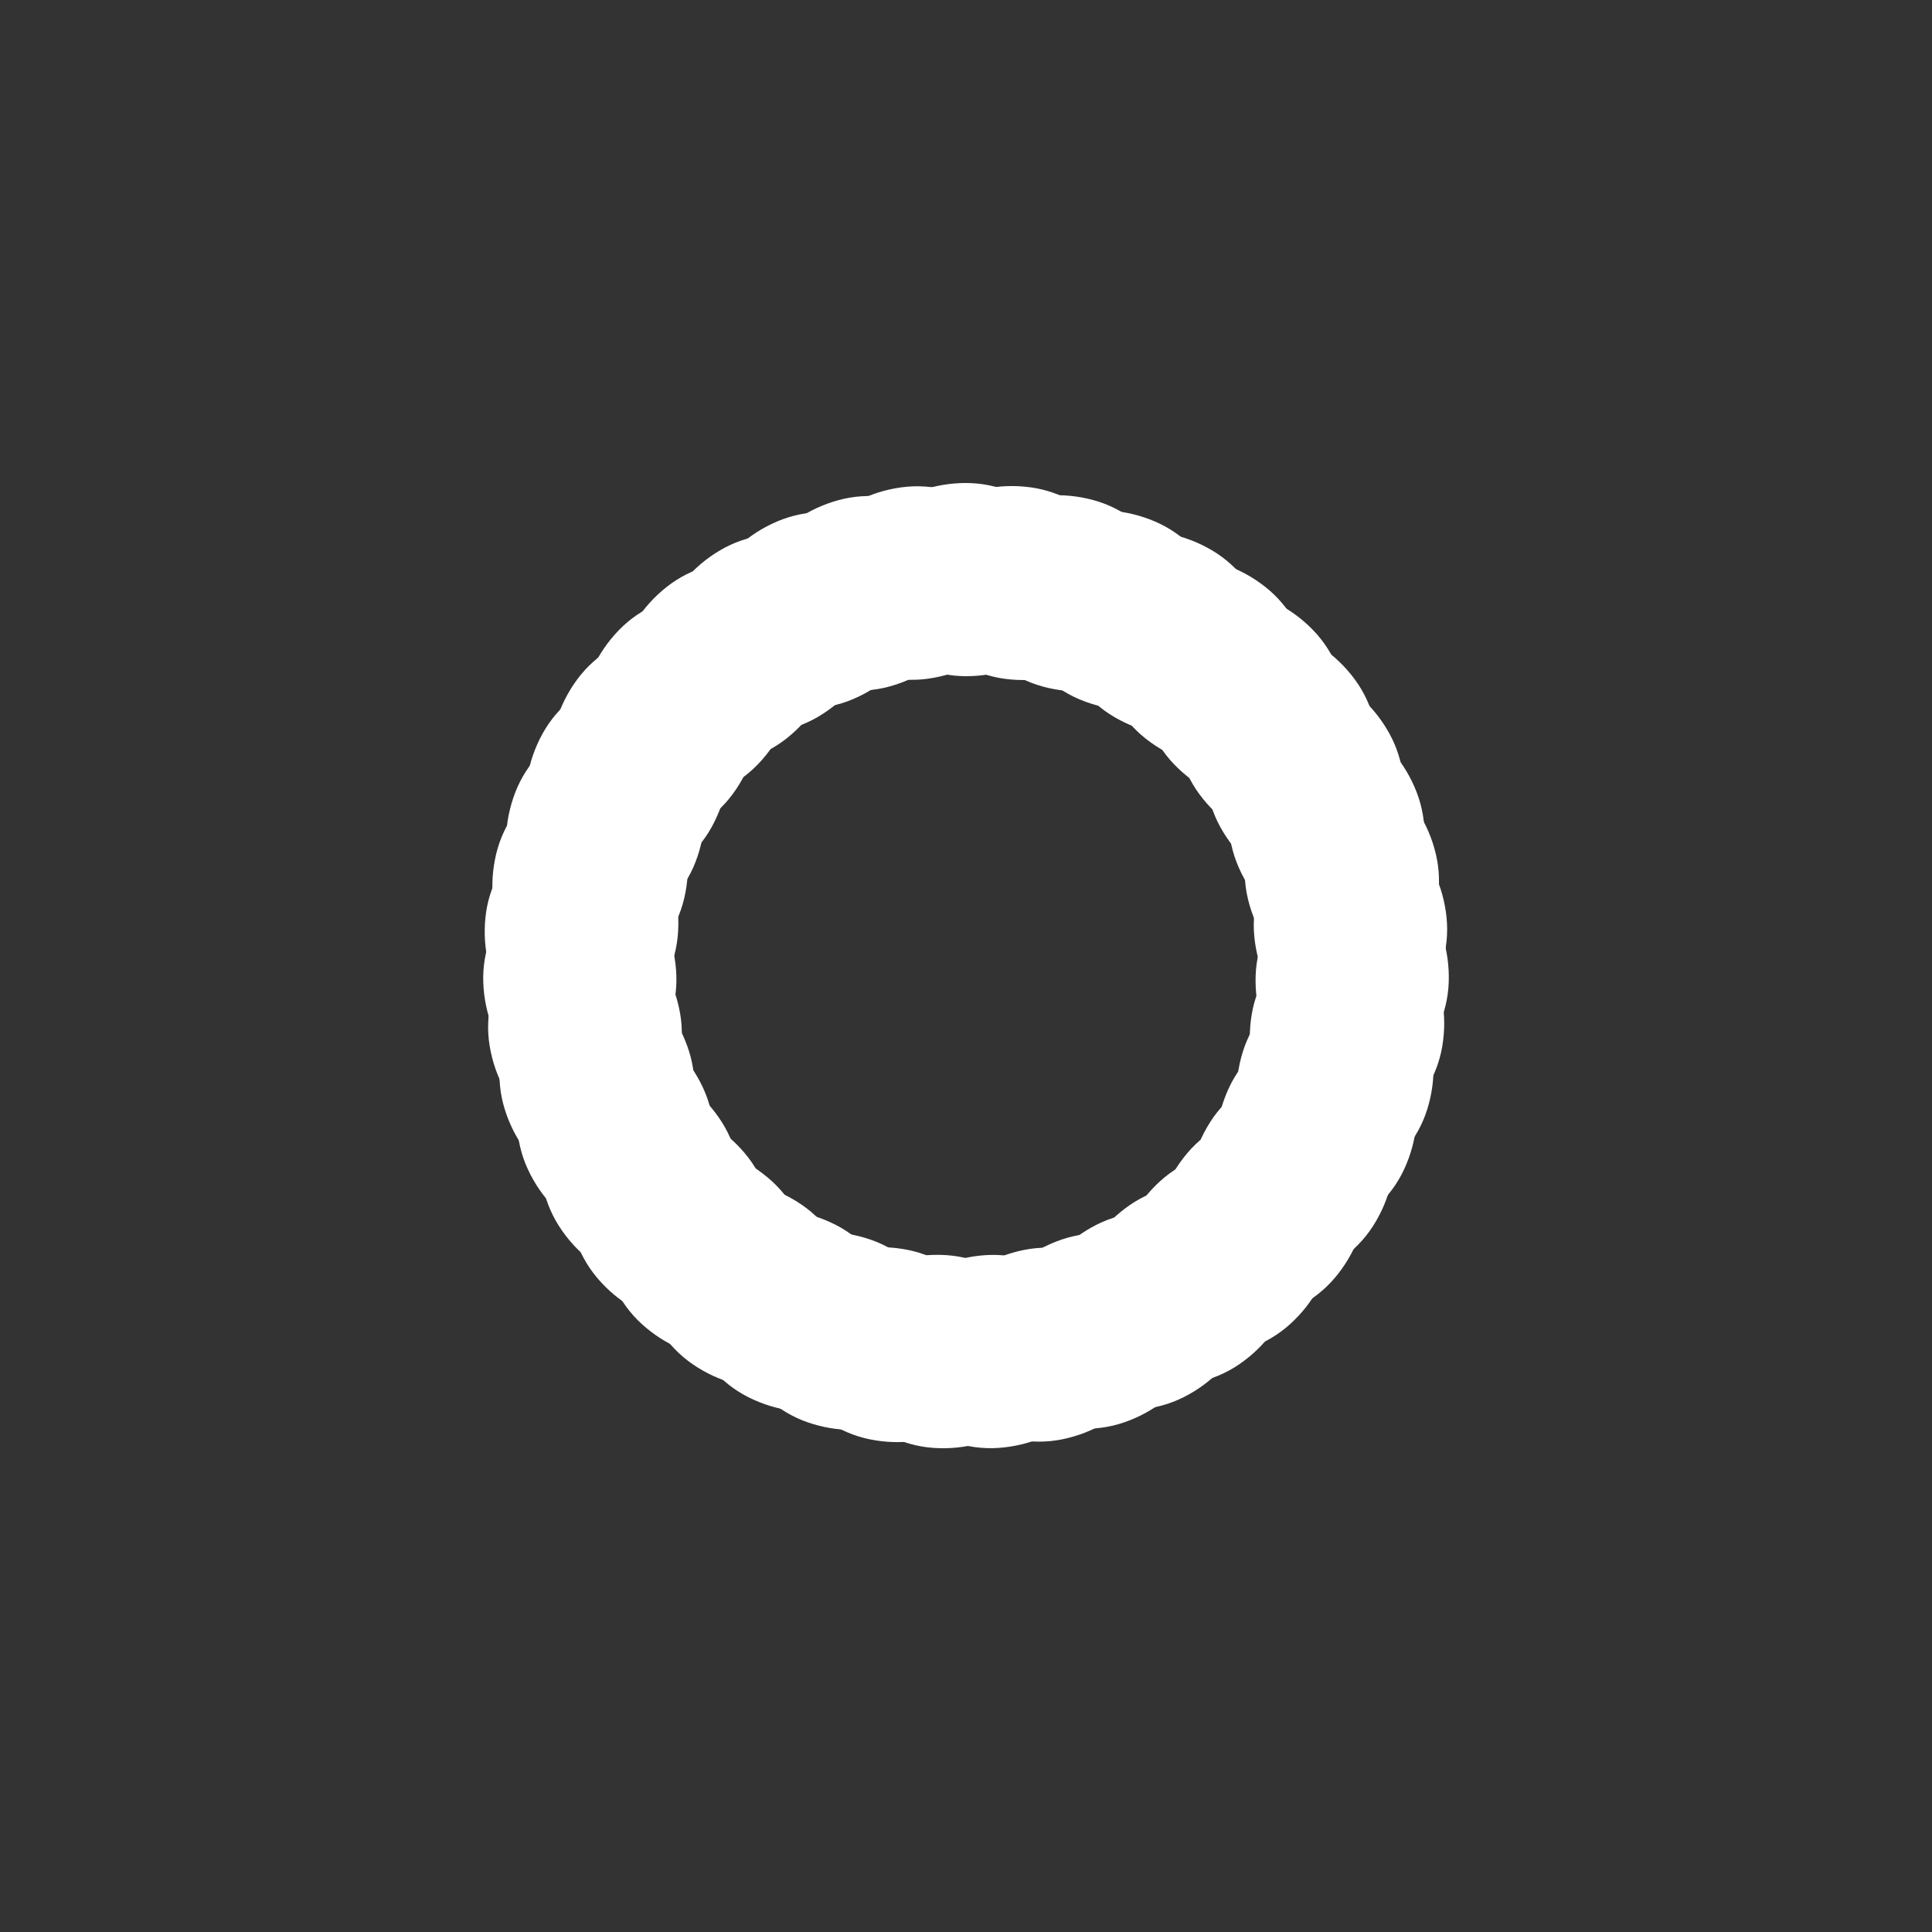 <?xml version="1.0" encoding="utf-8"?>
<svg xmlns="http://www.w3.org/2000/svg" xmlns:xlink="http://www.w3.org/1999/xlink" style="margin: auto; background: rgba(0, 0, 0, 0) none repeat scroll 0% 0%; display: block; shape-rendering: auto;" width="200px" height="200px" viewBox="0 0 100 100" preserveAspectRatio="xMidYMid">
<rect x="0" y="0" width="100" height="100" fill="#333333" stroke="none"/>
<g transform="rotate(0 50 50)">
  <rect x="44" y="25" rx="6" ry="5" width="12" height="10" fill="#ffffff">
    <animate attributeName="opacity" values="1;0" keyTimes="0;1" dur="1.111s" begin="-1.087s" repeatCount="indefinite"></animate>
  </rect>
</g><g transform="rotate(7.66 50 50)">
  <rect x="44" y="25" rx="6" ry="5" width="12" height="10" fill="#ffffff">
    <animate attributeName="opacity" values="1;0" keyTimes="0;1" dur="1.111s" begin="-1.064s" repeatCount="indefinite"></animate>
  </rect>
</g><g transform="rotate(15.319 50 50)">
  <rect x="44" y="25" rx="6" ry="5" width="12" height="10" fill="#ffffff">
    <animate attributeName="opacity" values="1;0" keyTimes="0;1" dur="1.111s" begin="-1.04s" repeatCount="indefinite"></animate>
  </rect>
</g><g transform="rotate(22.979 50 50)">
  <rect x="44" y="25" rx="6" ry="5" width="12" height="10" fill="#ffffff">
    <animate attributeName="opacity" values="1;0" keyTimes="0;1" dur="1.111s" begin="-1.017s" repeatCount="indefinite"></animate>
  </rect>
</g><g transform="rotate(30.638 50 50)">
  <rect x="44" y="25" rx="6" ry="5" width="12" height="10" fill="#ffffff">
    <animate attributeName="opacity" values="1;0" keyTimes="0;1" dur="1.111s" begin="-0.993s" repeatCount="indefinite"></animate>
  </rect>
</g><g transform="rotate(38.298 50 50)">
  <rect x="44" y="25" rx="6" ry="5" width="12" height="10" fill="#ffffff">
    <animate attributeName="opacity" values="1;0" keyTimes="0;1" dur="1.111s" begin="-0.969s" repeatCount="indefinite"></animate>
  </rect>
</g><g transform="rotate(45.957 50 50)">
  <rect x="44" y="25" rx="6" ry="5" width="12" height="10" fill="#ffffff">
    <animate attributeName="opacity" values="1;0" keyTimes="0;1" dur="1.111s" begin="-0.946s" repeatCount="indefinite"></animate>
  </rect>
</g><g transform="rotate(53.617 50 50)">
  <rect x="44" y="25" rx="6" ry="5" width="12" height="10" fill="#ffffff">
    <animate attributeName="opacity" values="1;0" keyTimes="0;1" dur="1.111s" begin="-0.922s" repeatCount="indefinite"></animate>
  </rect>
</g><g transform="rotate(61.277 50 50)">
  <rect x="44" y="25" rx="6" ry="5" width="12" height="10" fill="#ffffff">
    <animate attributeName="opacity" values="1;0" keyTimes="0;1" dur="1.111s" begin="-0.898s" repeatCount="indefinite"></animate>
  </rect>
</g><g transform="rotate(68.936 50 50)">
  <rect x="44" y="25" rx="6" ry="5" width="12" height="10" fill="#ffffff">
    <animate attributeName="opacity" values="1;0" keyTimes="0;1" dur="1.111s" begin="-0.875s" repeatCount="indefinite"></animate>
  </rect>
</g><g transform="rotate(76.596 50 50)">
  <rect x="44" y="25" rx="6" ry="5" width="12" height="10" fill="#ffffff">
    <animate attributeName="opacity" values="1;0" keyTimes="0;1" dur="1.111s" begin="-0.851s" repeatCount="indefinite"></animate>
  </rect>
</g><g transform="rotate(84.255 50 50)">
  <rect x="44" y="25" rx="6" ry="5" width="12" height="10" fill="#ffffff">
    <animate attributeName="opacity" values="1;0" keyTimes="0;1" dur="1.111s" begin="-0.827s" repeatCount="indefinite"></animate>
  </rect>
</g><g transform="rotate(91.915 50 50)">
  <rect x="44" y="25" rx="6" ry="5" width="12" height="10" fill="#ffffff">
    <animate attributeName="opacity" values="1;0" keyTimes="0;1" dur="1.111s" begin="-0.804s" repeatCount="indefinite"></animate>
  </rect>
</g><g transform="rotate(99.574 50 50)">
  <rect x="44" y="25" rx="6" ry="5" width="12" height="10" fill="#ffffff">
    <animate attributeName="opacity" values="1;0" keyTimes="0;1" dur="1.111s" begin="-0.78s" repeatCount="indefinite"></animate>
  </rect>
</g><g transform="rotate(107.234 50 50)">
  <rect x="44" y="25" rx="6" ry="5" width="12" height="10" fill="#ffffff">
    <animate attributeName="opacity" values="1;0" keyTimes="0;1" dur="1.111s" begin="-0.757s" repeatCount="indefinite"></animate>
  </rect>
</g><g transform="rotate(114.894 50 50)">
  <rect x="44" y="25" rx="6" ry="5" width="12" height="10" fill="#ffffff">
    <animate attributeName="opacity" values="1;0" keyTimes="0;1" dur="1.111s" begin="-0.733s" repeatCount="indefinite"></animate>
  </rect>
</g><g transform="rotate(122.553 50 50)">
  <rect x="44" y="25" rx="6" ry="5" width="12" height="10" fill="#ffffff">
    <animate attributeName="opacity" values="1;0" keyTimes="0;1" dur="1.111s" begin="-0.709s" repeatCount="indefinite"></animate>
  </rect>
</g><g transform="rotate(130.213 50 50)">
  <rect x="44" y="25" rx="6" ry="5" width="12" height="10" fill="#ffffff">
    <animate attributeName="opacity" values="1;0" keyTimes="0;1" dur="1.111s" begin="-0.686s" repeatCount="indefinite"></animate>
  </rect>
</g><g transform="rotate(137.872 50 50)">
  <rect x="44" y="25" rx="6" ry="5" width="12" height="10" fill="#ffffff">
    <animate attributeName="opacity" values="1;0" keyTimes="0;1" dur="1.111s" begin="-0.662s" repeatCount="indefinite"></animate>
  </rect>
</g><g transform="rotate(145.532 50 50)">
  <rect x="44" y="25" rx="6" ry="5" width="12" height="10" fill="#ffffff">
    <animate attributeName="opacity" values="1;0" keyTimes="0;1" dur="1.111s" begin="-0.638s" repeatCount="indefinite"></animate>
  </rect>
</g><g transform="rotate(153.191 50 50)">
  <rect x="44" y="25" rx="6" ry="5" width="12" height="10" fill="#ffffff">
    <animate attributeName="opacity" values="1;0" keyTimes="0;1" dur="1.111s" begin="-0.615s" repeatCount="indefinite"></animate>
  </rect>
</g><g transform="rotate(160.851 50 50)">
  <rect x="44" y="25" rx="6" ry="5" width="12" height="10" fill="#ffffff">
    <animate attributeName="opacity" values="1;0" keyTimes="0;1" dur="1.111s" begin="-0.591s" repeatCount="indefinite"></animate>
  </rect>
</g><g transform="rotate(168.511 50 50)">
  <rect x="44" y="25" rx="6" ry="5" width="12" height="10" fill="#ffffff">
    <animate attributeName="opacity" values="1;0" keyTimes="0;1" dur="1.111s" begin="-0.567s" repeatCount="indefinite"></animate>
  </rect>
</g><g transform="rotate(176.17 50 50)">
  <rect x="44" y="25" rx="6" ry="5" width="12" height="10" fill="#ffffff">
    <animate attributeName="opacity" values="1;0" keyTimes="0;1" dur="1.111s" begin="-0.544s" repeatCount="indefinite"></animate>
  </rect>
</g><g transform="rotate(183.83 50 50)">
  <rect x="44" y="25" rx="6" ry="5" width="12" height="10" fill="#ffffff">
    <animate attributeName="opacity" values="1;0" keyTimes="0;1" dur="1.111s" begin="-0.52s" repeatCount="indefinite"></animate>
  </rect>
</g><g transform="rotate(191.489 50 50)">
  <rect x="44" y="25" rx="6" ry="5" width="12" height="10" fill="#ffffff">
    <animate attributeName="opacity" values="1;0" keyTimes="0;1" dur="1.111s" begin="-0.496s" repeatCount="indefinite"></animate>
  </rect>
</g><g transform="rotate(199.149 50 50)">
  <rect x="44" y="25" rx="6" ry="5" width="12" height="10" fill="#ffffff">
    <animate attributeName="opacity" values="1;0" keyTimes="0;1" dur="1.111s" begin="-0.473s" repeatCount="indefinite"></animate>
  </rect>
</g><g transform="rotate(206.809 50 50)">
  <rect x="44" y="25" rx="6" ry="5" width="12" height="10" fill="#ffffff">
    <animate attributeName="opacity" values="1;0" keyTimes="0;1" dur="1.111s" begin="-0.449s" repeatCount="indefinite"></animate>
  </rect>
</g><g transform="rotate(214.468 50 50)">
  <rect x="44" y="25" rx="6" ry="5" width="12" height="10" fill="#ffffff">
    <animate attributeName="opacity" values="1;0" keyTimes="0;1" dur="1.111s" begin="-0.426s" repeatCount="indefinite"></animate>
  </rect>
</g><g transform="rotate(222.128 50 50)">
  <rect x="44" y="25" rx="6" ry="5" width="12" height="10" fill="#ffffff">
    <animate attributeName="opacity" values="1;0" keyTimes="0;1" dur="1.111s" begin="-0.402s" repeatCount="indefinite"></animate>
  </rect>
</g><g transform="rotate(229.787 50 50)">
  <rect x="44" y="25" rx="6" ry="5" width="12" height="10" fill="#ffffff">
    <animate attributeName="opacity" values="1;0" keyTimes="0;1" dur="1.111s" begin="-0.378s" repeatCount="indefinite"></animate>
  </rect>
</g><g transform="rotate(237.447 50 50)">
  <rect x="44" y="25" rx="6" ry="5" width="12" height="10" fill="#ffffff">
    <animate attributeName="opacity" values="1;0" keyTimes="0;1" dur="1.111s" begin="-0.355s" repeatCount="indefinite"></animate>
  </rect>
</g><g transform="rotate(245.106 50 50)">
  <rect x="44" y="25" rx="6" ry="5" width="12" height="10" fill="#ffffff">
    <animate attributeName="opacity" values="1;0" keyTimes="0;1" dur="1.111s" begin="-0.331s" repeatCount="indefinite"></animate>
  </rect>
</g><g transform="rotate(252.766 50 50)">
  <rect x="44" y="25" rx="6" ry="5" width="12" height="10" fill="#ffffff">
    <animate attributeName="opacity" values="1;0" keyTimes="0;1" dur="1.111s" begin="-0.307s" repeatCount="indefinite"></animate>
  </rect>
</g><g transform="rotate(260.426 50 50)">
  <rect x="44" y="25" rx="6" ry="5" width="12" height="10" fill="#ffffff">
    <animate attributeName="opacity" values="1;0" keyTimes="0;1" dur="1.111s" begin="-0.284s" repeatCount="indefinite"></animate>
  </rect>
</g><g transform="rotate(268.085 50 50)">
  <rect x="44" y="25" rx="6" ry="5" width="12" height="10" fill="#ffffff">
    <animate attributeName="opacity" values="1;0" keyTimes="0;1" dur="1.111s" begin="-0.26s" repeatCount="indefinite"></animate>
  </rect>
</g><g transform="rotate(275.745 50 50)">
  <rect x="44" y="25" rx="6" ry="5" width="12" height="10" fill="#ffffff">
    <animate attributeName="opacity" values="1;0" keyTimes="0;1" dur="1.111s" begin="-0.236s" repeatCount="indefinite"></animate>
  </rect>
</g><g transform="rotate(283.404 50 50)">
  <rect x="44" y="25" rx="6" ry="5" width="12" height="10" fill="#ffffff">
    <animate attributeName="opacity" values="1;0" keyTimes="0;1" dur="1.111s" begin="-0.213s" repeatCount="indefinite"></animate>
  </rect>
</g><g transform="rotate(291.064 50 50)">
  <rect x="44" y="25" rx="6" ry="5" width="12" height="10" fill="#ffffff">
    <animate attributeName="opacity" values="1;0" keyTimes="0;1" dur="1.111s" begin="-0.189s" repeatCount="indefinite"></animate>
  </rect>
</g><g transform="rotate(298.723 50 50)">
  <rect x="44" y="25" rx="6" ry="5" width="12" height="10" fill="#ffffff">
    <animate attributeName="opacity" values="1;0" keyTimes="0;1" dur="1.111s" begin="-0.165s" repeatCount="indefinite"></animate>
  </rect>
</g><g transform="rotate(306.383 50 50)">
  <rect x="44" y="25" rx="6" ry="5" width="12" height="10" fill="#ffffff">
    <animate attributeName="opacity" values="1;0" keyTimes="0;1" dur="1.111s" begin="-0.142s" repeatCount="indefinite"></animate>
  </rect>
</g><g transform="rotate(314.043 50 50)">
  <rect x="44" y="25" rx="6" ry="5" width="12" height="10" fill="#ffffff">
    <animate attributeName="opacity" values="1;0" keyTimes="0;1" dur="1.111s" begin="-0.118s" repeatCount="indefinite"></animate>
  </rect>
</g><g transform="rotate(321.702 50 50)">
  <rect x="44" y="25" rx="6" ry="5" width="12" height="10" fill="#ffffff">
    <animate attributeName="opacity" values="1;0" keyTimes="0;1" dur="1.111s" begin="-0.095s" repeatCount="indefinite"></animate>
  </rect>
</g><g transform="rotate(329.362 50 50)">
  <rect x="44" y="25" rx="6" ry="5" width="12" height="10" fill="#ffffff">
    <animate attributeName="opacity" values="1;0" keyTimes="0;1" dur="1.111s" begin="-0.071s" repeatCount="indefinite"></animate>
  </rect>
</g><g transform="rotate(337.021 50 50)">
  <rect x="44" y="25" rx="6" ry="5" width="12" height="10" fill="#ffffff">
    <animate attributeName="opacity" values="1;0" keyTimes="0;1" dur="1.111s" begin="-0.047s" repeatCount="indefinite"></animate>
  </rect>
</g><g transform="rotate(344.681 50 50)">
  <rect x="44" y="25" rx="6" ry="5" width="12" height="10" fill="#ffffff">
    <animate attributeName="opacity" values="1;0" keyTimes="0;1" dur="1.111s" begin="-0.024s" repeatCount="indefinite"></animate>
  </rect>
</g><g transform="rotate(352.34 50 50)">
  <rect x="44" y="25" rx="6" ry="5" width="12" height="10" fill="#ffffff">
    <animate attributeName="opacity" values="1;0" keyTimes="0;1" dur="1.111s" begin="0s" repeatCount="indefinite"></animate>
  </rect>
</g>
<!-- [ldio] generated by https://loading.io/ --></svg>